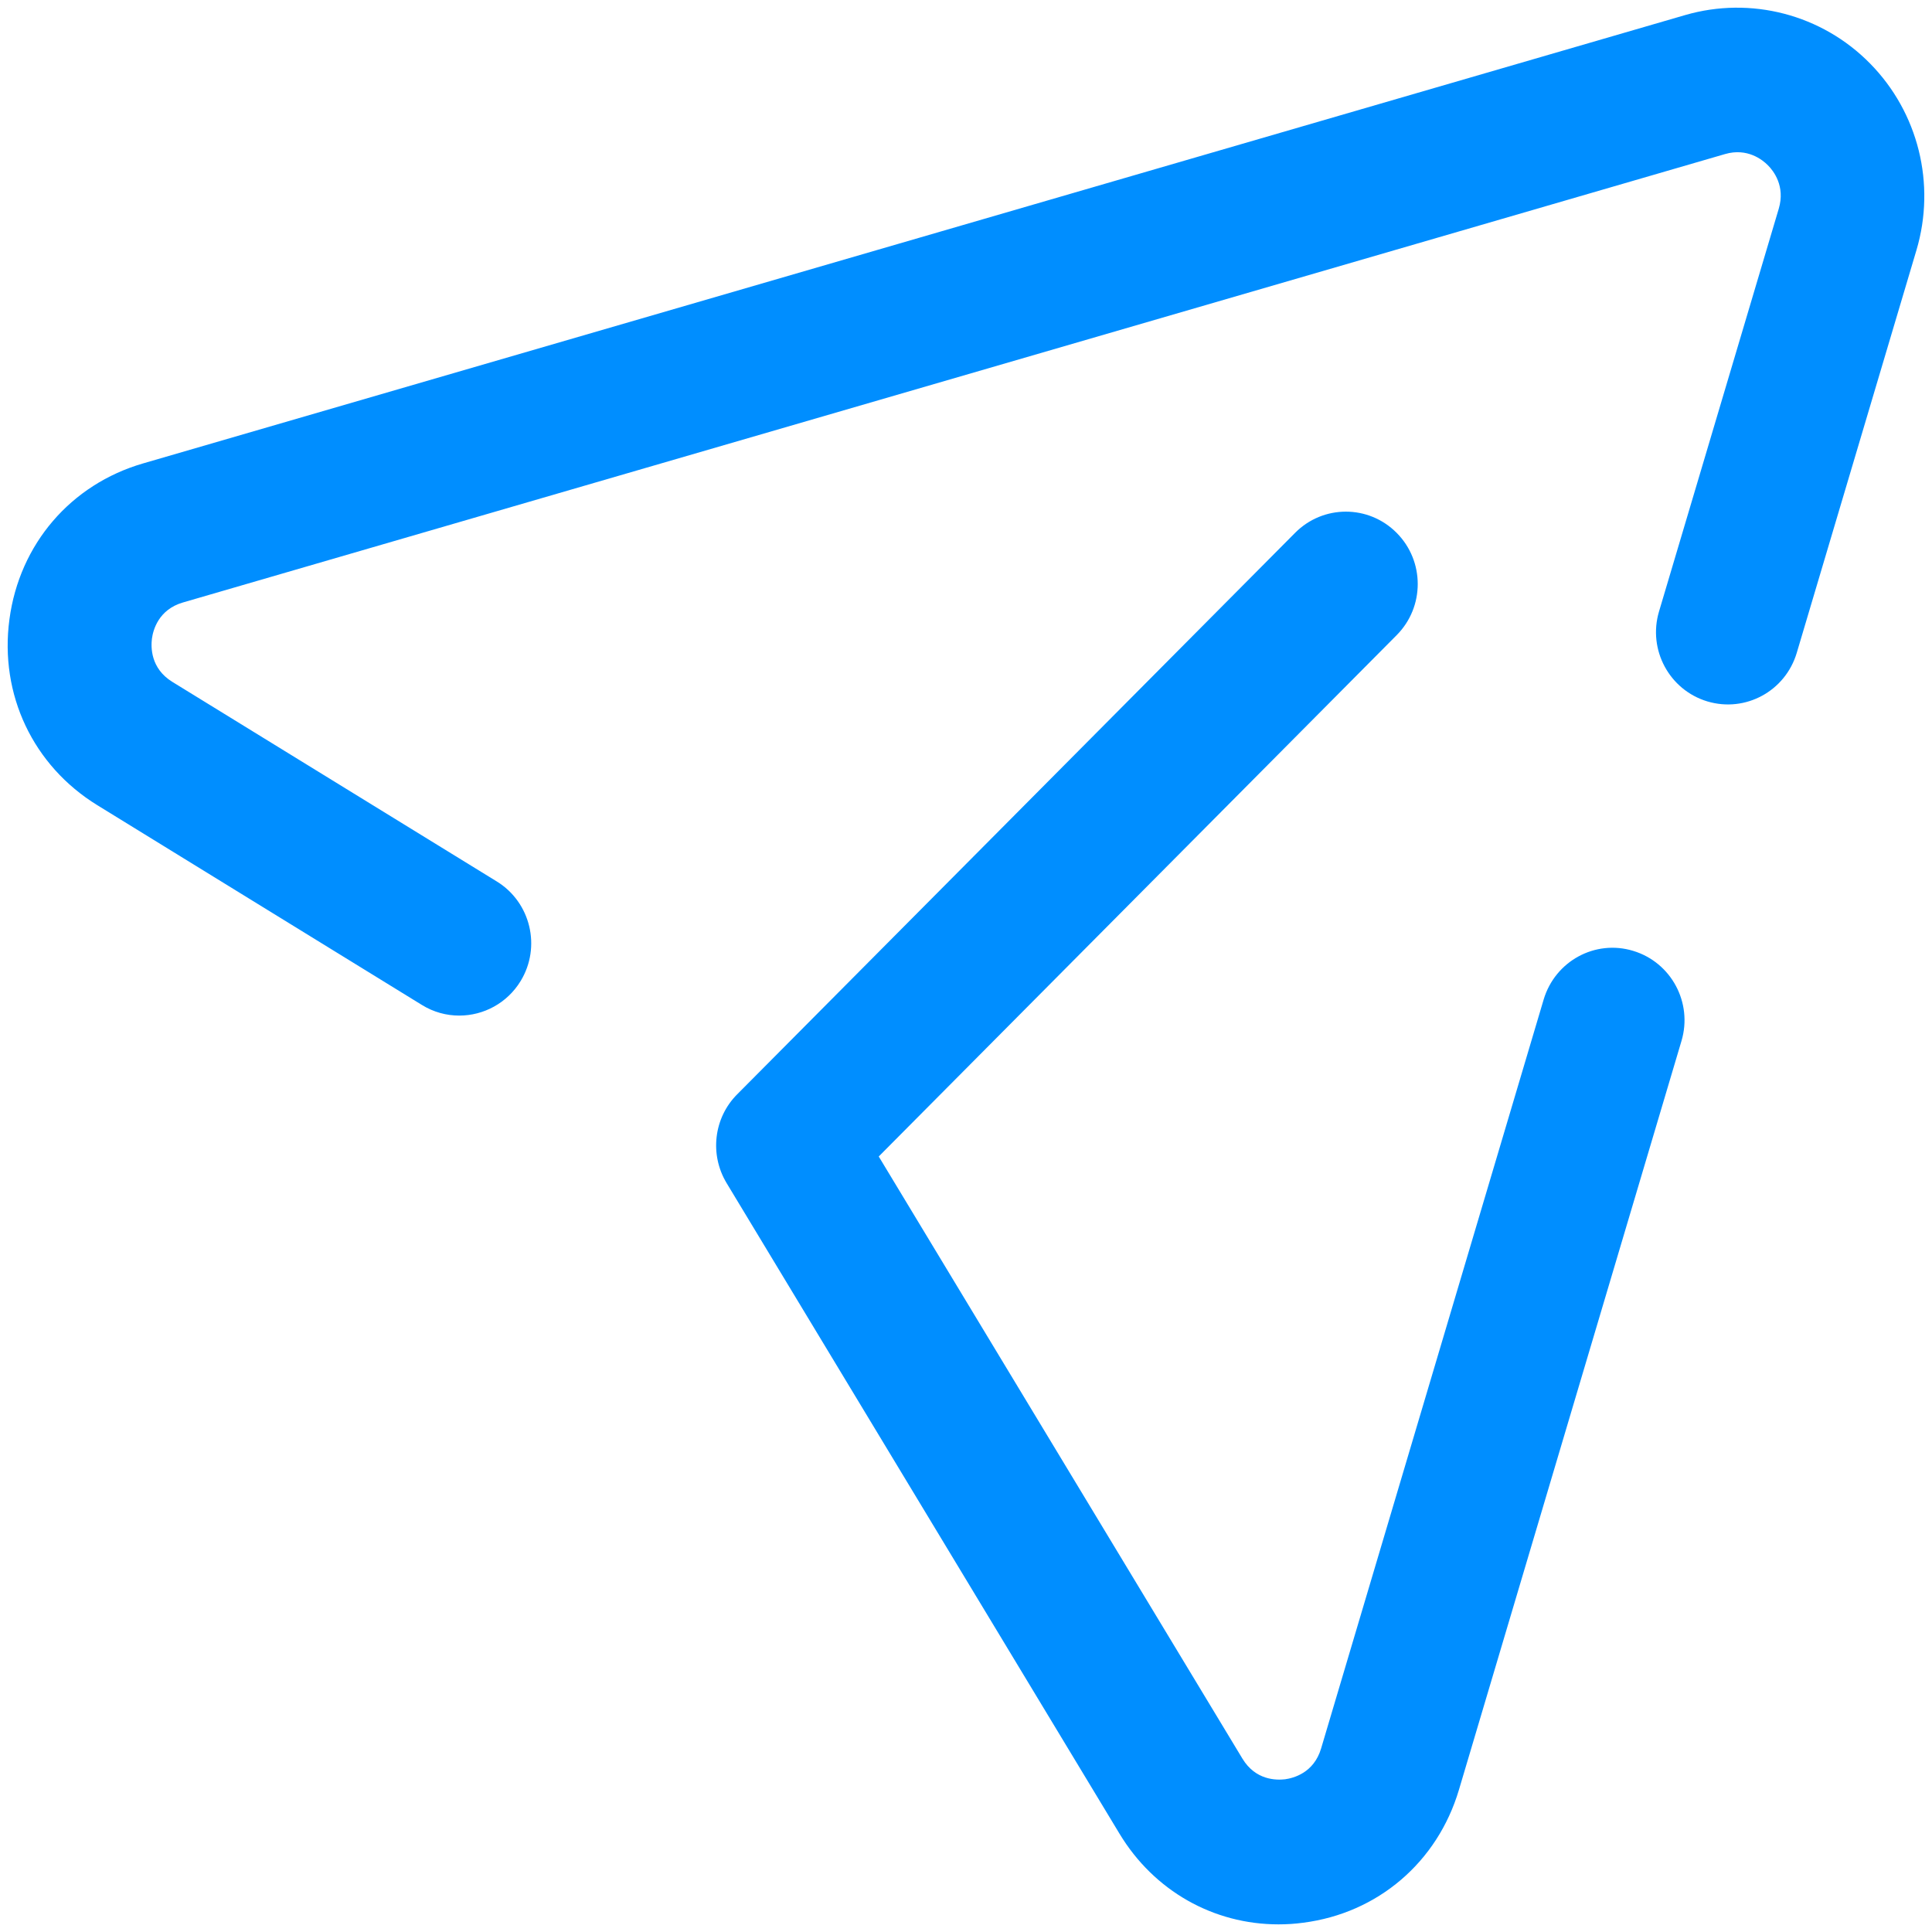 <svg width="42" height="42" viewBox="0 0 42 42" fill="none" xmlns="http://www.w3.org/2000/svg">
<path fill-rule="evenodd" clip-rule="evenodd" d="M36.633 0.328C38.06 -0.087 39.606 0.313 40.654 1.381C41.702 2.446 42.089 3.999 41.662 5.438L39.06 14.192C38.812 15.024 37.946 15.496 37.116 15.248C36.289 14.999 35.818 14.123 36.066 13.292L38.669 4.536C38.814 4.046 38.554 3.714 38.435 3.595C38.316 3.473 37.983 3.209 37.502 3.349L3.978 13.097C3.444 13.252 3.328 13.699 3.303 13.883C3.28 14.068 3.271 14.529 3.746 14.823L10.801 19.163C11.536 19.616 11.77 20.585 11.318 21.327C11.024 21.809 10.511 22.078 9.984 22.078C9.707 22.078 9.426 22.004 9.172 21.847L2.117 17.505C0.719 16.645 -0.014 15.098 0.205 13.464C0.423 11.829 1.538 10.531 3.111 10.074L36.633 0.328ZM33.558 21.728C33.808 20.893 34.677 20.419 35.504 20.671C36.331 20.921 36.802 21.797 36.554 22.629L31.716 38.909C31.248 40.483 29.952 41.59 28.333 41.798C28.152 41.823 27.972 41.834 27.793 41.834C26.381 41.834 25.089 41.108 24.337 39.863L15.795 25.718C15.422 25.097 15.516 24.3 16.026 23.789L28.154 11.584C28.764 10.969 29.752 10.969 30.362 11.584C30.973 12.198 30.973 13.194 30.362 13.808L19.103 25.141L27.008 38.229C27.295 38.705 27.747 38.701 27.935 38.68C28.118 38.655 28.562 38.542 28.72 38.009L33.558 21.728Z" fill="#008EFF"/>
</svg>
